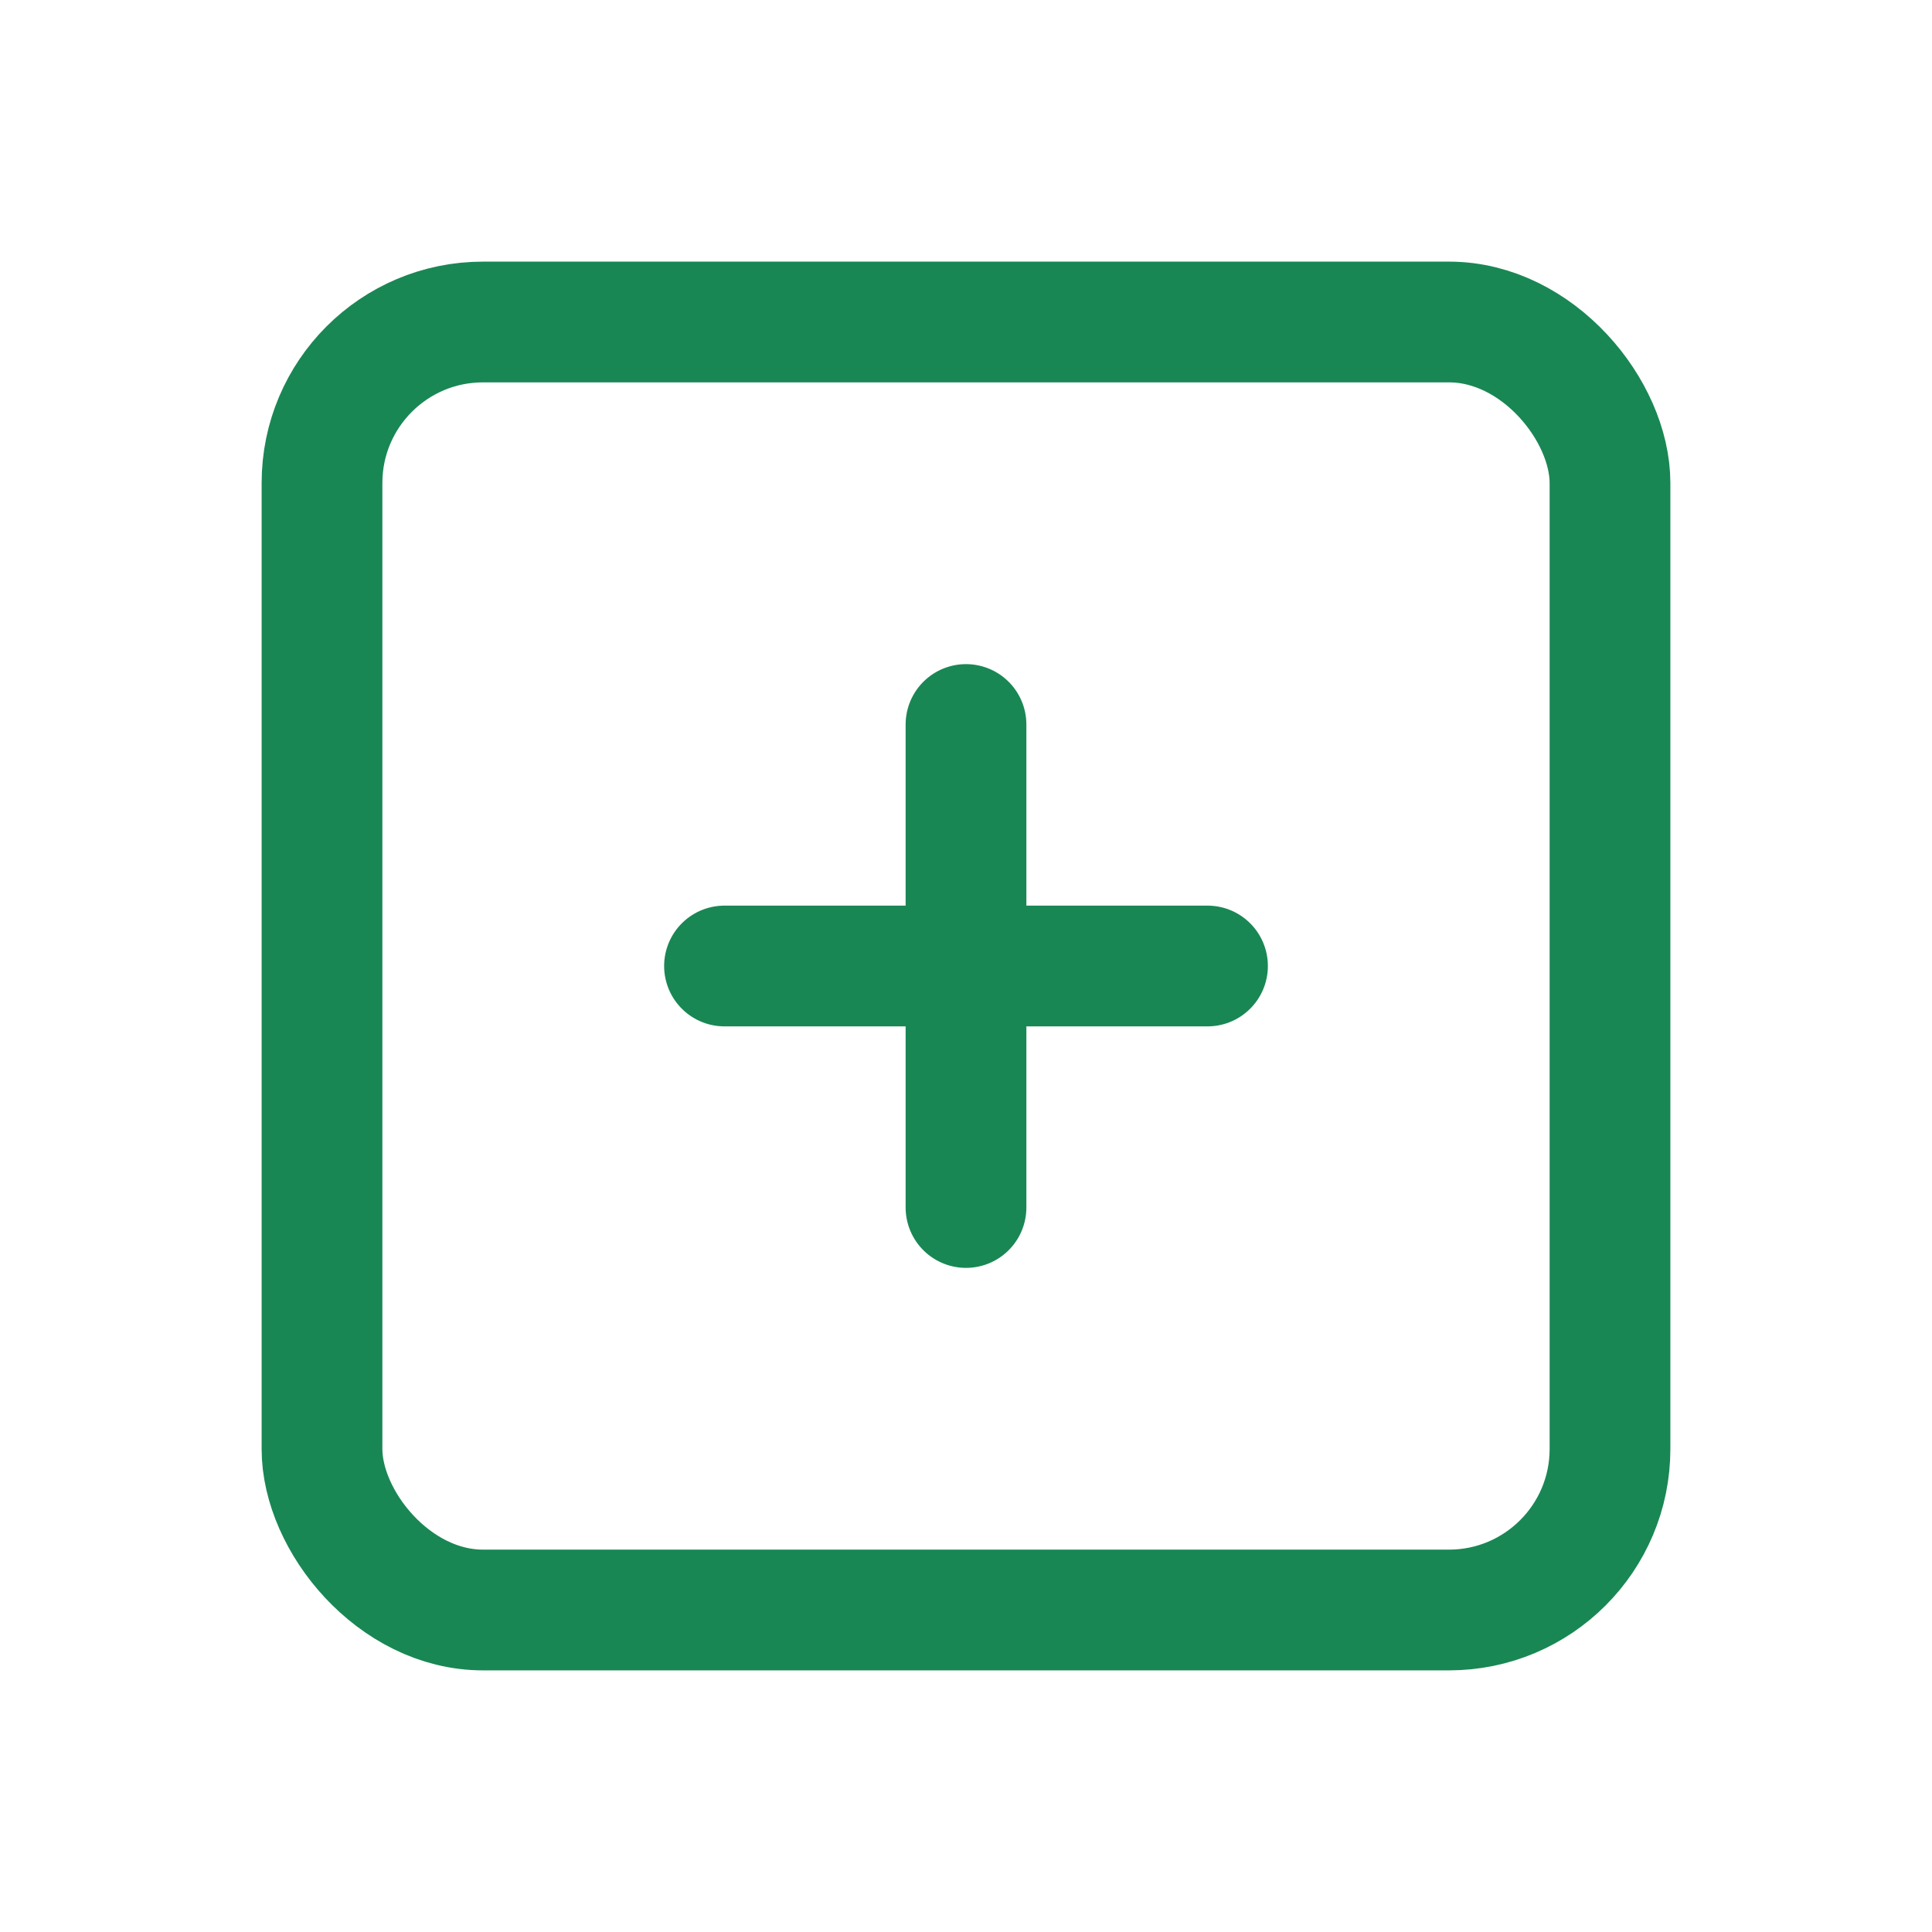 <svg xmlns="http://www.w3.org/2000/svg" class="icon icon-tabler icon-tabler-square-plus" width="21" height="21" viewBox="0 0 24 24" stroke-width="1.5" stroke="#198754" fill="none" stroke-linecap="round" stroke-linejoin="round">
	<path stroke="none" d="M0 0h24v24H0z" fill="none"/>
	<rect x="4" y="4" width="16" height="16" rx="2" />
	<line x1="9" y1="12" x2="15" y2="12" />
	<line x1="12" y1="9" x2="12" y2="15" />
</svg>